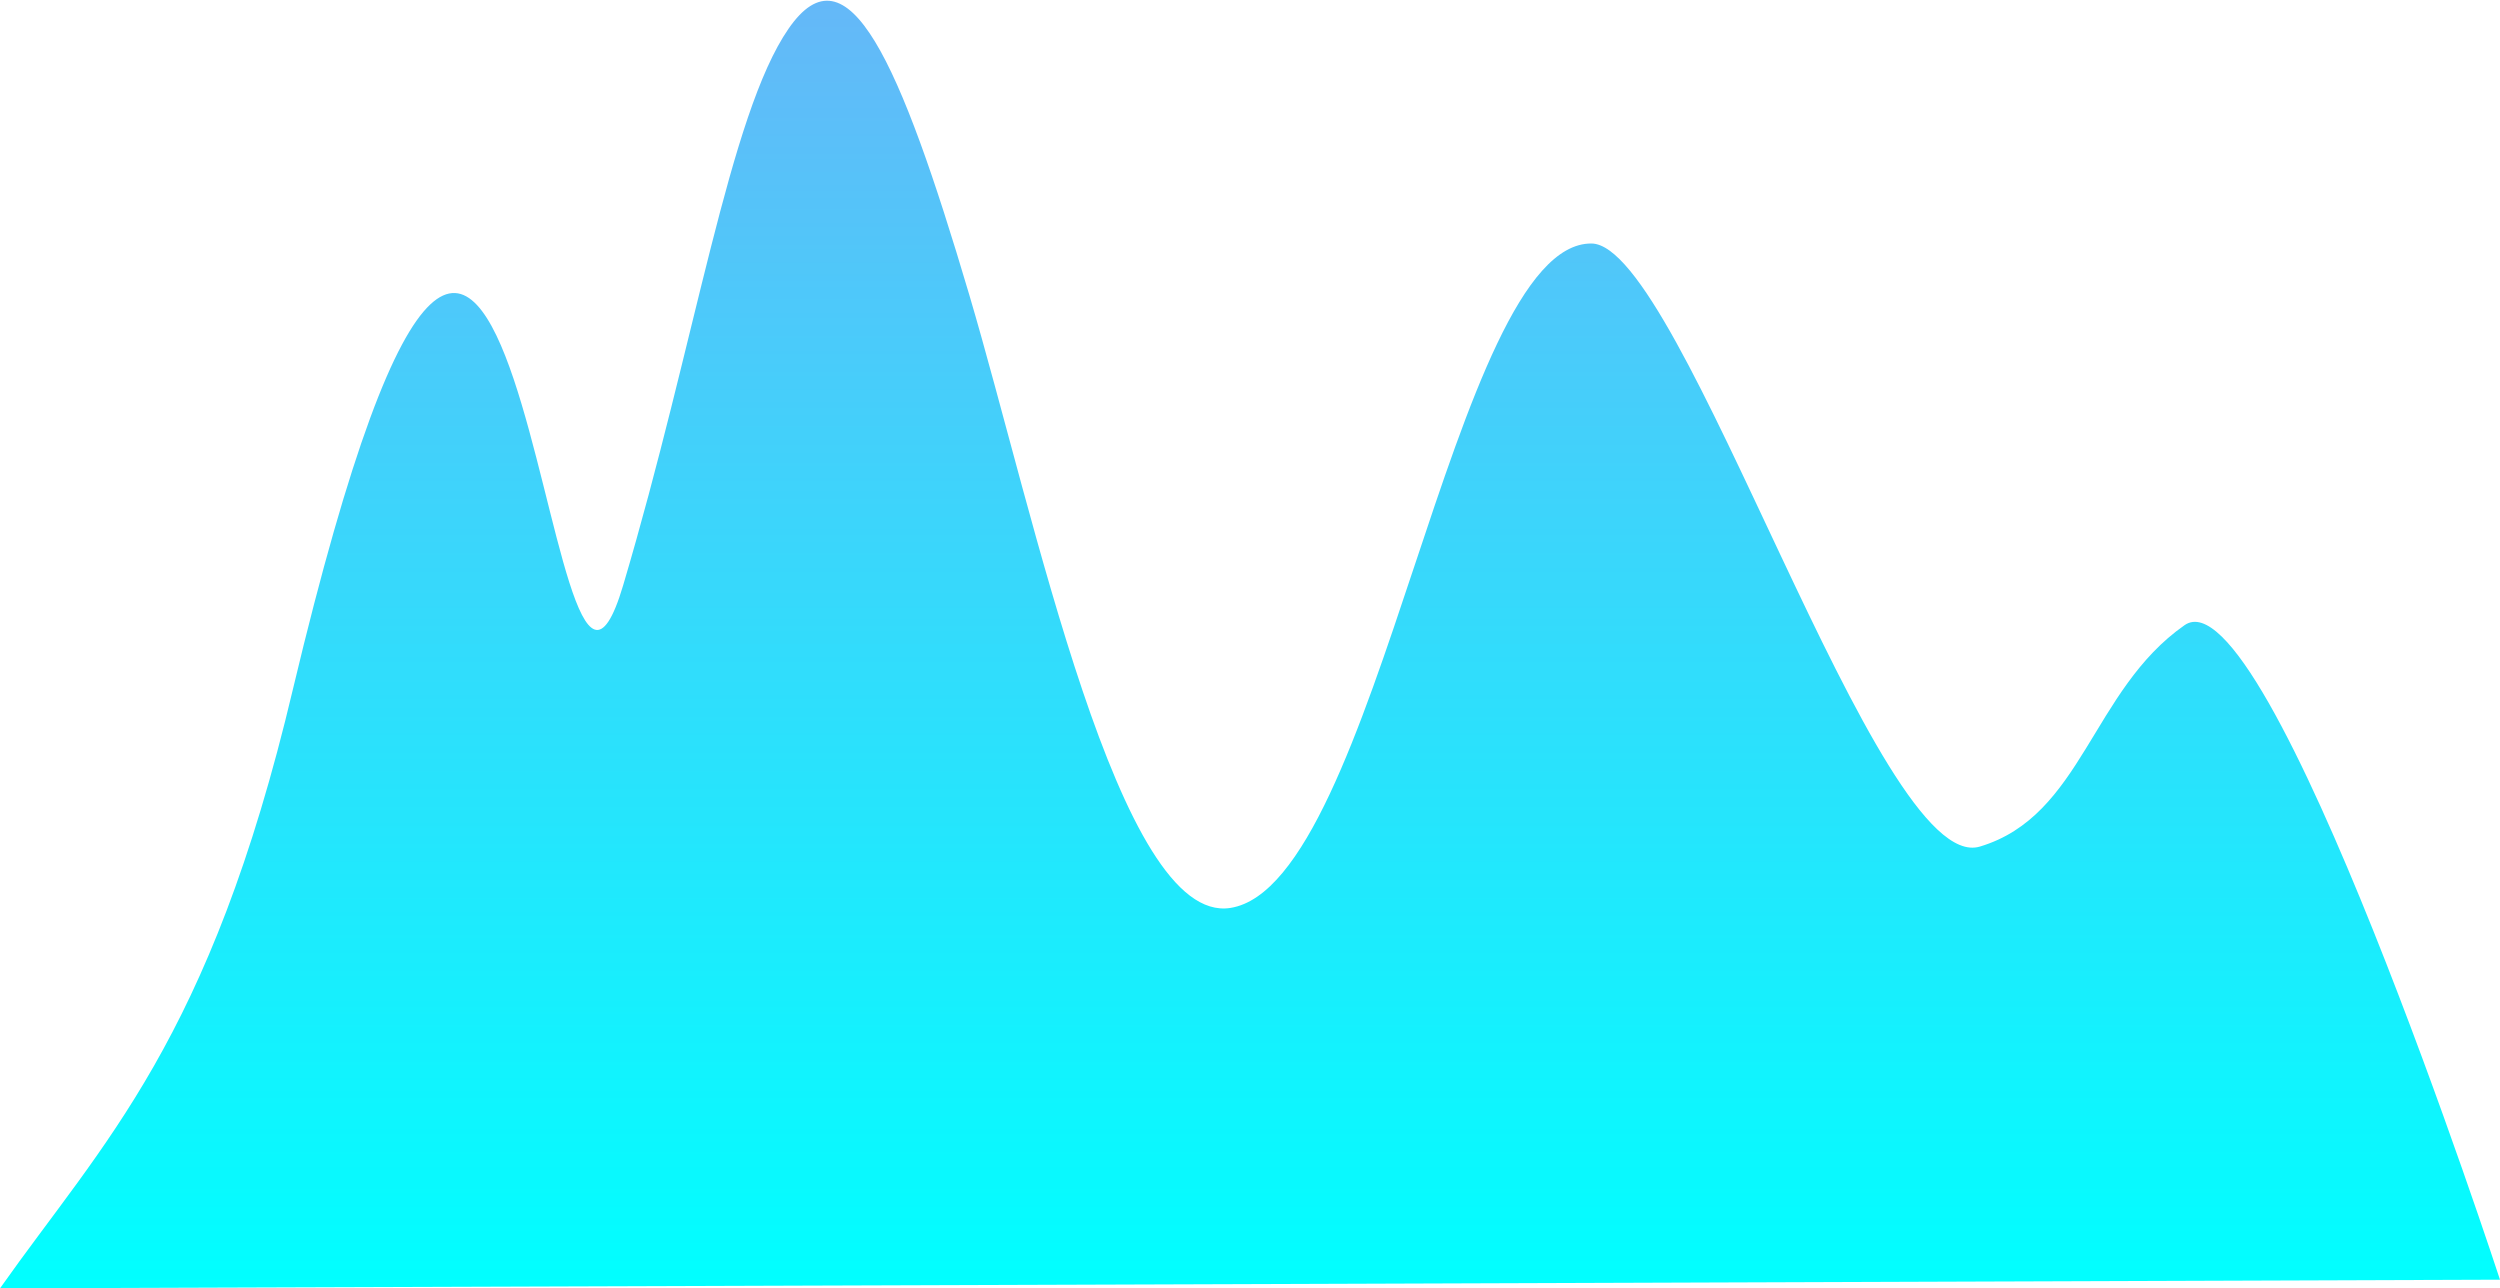 ﻿<?xml version="1.0" encoding="utf-8"?>
<svg version="1.1" xmlns:xlink="http://www.w3.org/1999/xlink" width="326px" height="168px" xmlns="http://www.w3.org/2000/svg">
  <defs>
    <linearGradient gradientUnits="userSpaceOnUse" x1="163" y1="0" x2="163" y2="168" id="LinearGradient614">
      <stop id="Stop615" stop-color="#65b8f8" offset="0" />
      <stop id="Stop616" stop-color="#00ffff" offset="1" />
    </linearGradient>
  </defs>
  <g transform="matrix(1 0 0 1 -1514 -803 )">
    <path d="M 0 168  C 5.404 168  325.997 166.873  325.997 166.873  C 325.997 166.873  295.662 73.971  284.863 81.525  C 272.721 90.017  271.546 106.397  258.166 110.396  C 244.787 114.395  219.412 31.861  207.537 31.754  C 189.387 31.59  179.747 115.328  160.455 118.393  C 145.916 120.705  134.914 67.203  126.382 38.408  C 117.329 7.855  110.536 -7.44  102.816 3.758  C 95.097 14.955  90.721 44.451  81.255 76.34  C 70.568 112.349  68.217 -35.954  38.21 89.82  C 27.35 135.792  13.416 148.982  0 168  Z " fill-rule="nonzero" fill="url(#LinearGradient614)" stroke="none" transform="matrix(1 0 0 1 1514 803 )" />
  </g>
</svg>